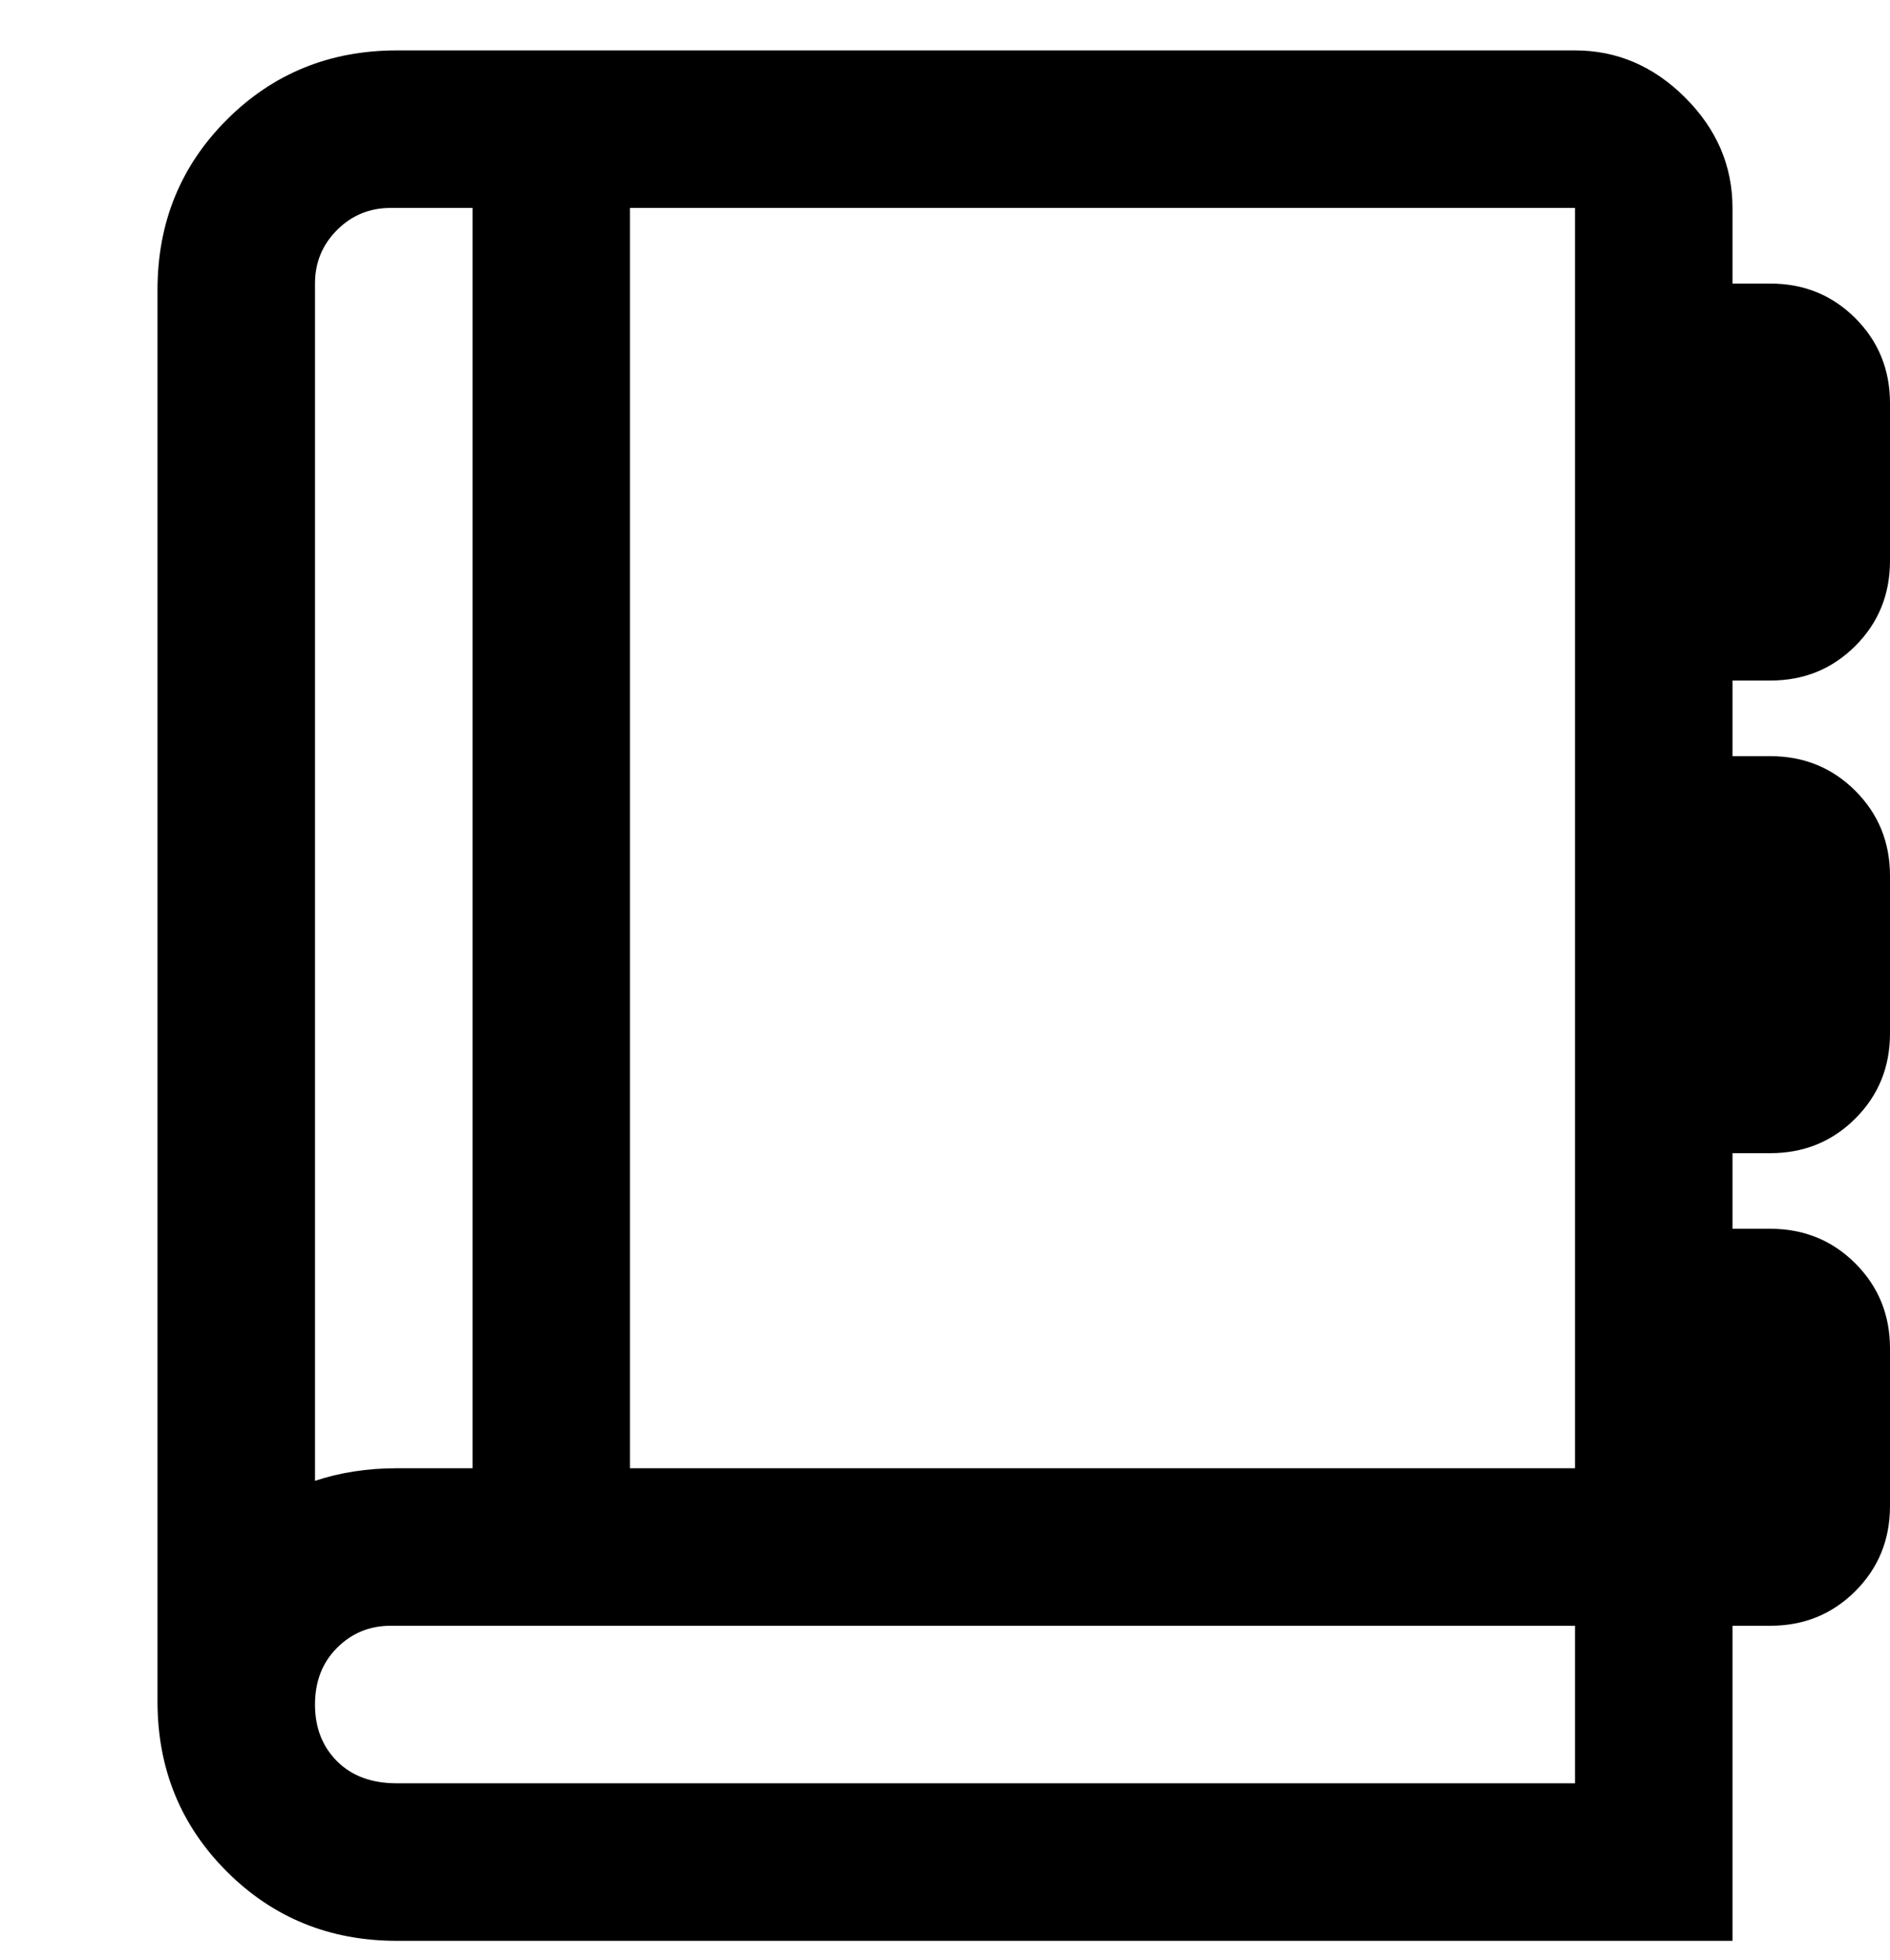 <svg viewBox="0 0 300 311" xmlns="http://www.w3.org/2000/svg"><path d="M281 108q8 0 13.5-5.5T300 89V64q0-8-5.5-13.5T281 45h-6V33q0-10-7.5-17.5T250 8H63Q47 8 36 19T25 46v224q0 16 11 27t27 11h212v-50h6q8 0 13.5-5.5T300 239v-25q0-8-5.5-13.5T281 195h-6v-12h6q8 0 13.5-5.5T300 164v-25q0-8-5.5-13.5T281 120h-6v-12h6zm-31 125H100V33h150v200zM63 33h12v200H63q-7 0-13 2V45q0-5 3.5-8.5T62 33h1zm0 250q-6 0-9.5-3.5t-3.5-9q0-5.5 3.5-9T62 258h188v25H63z"/></svg>